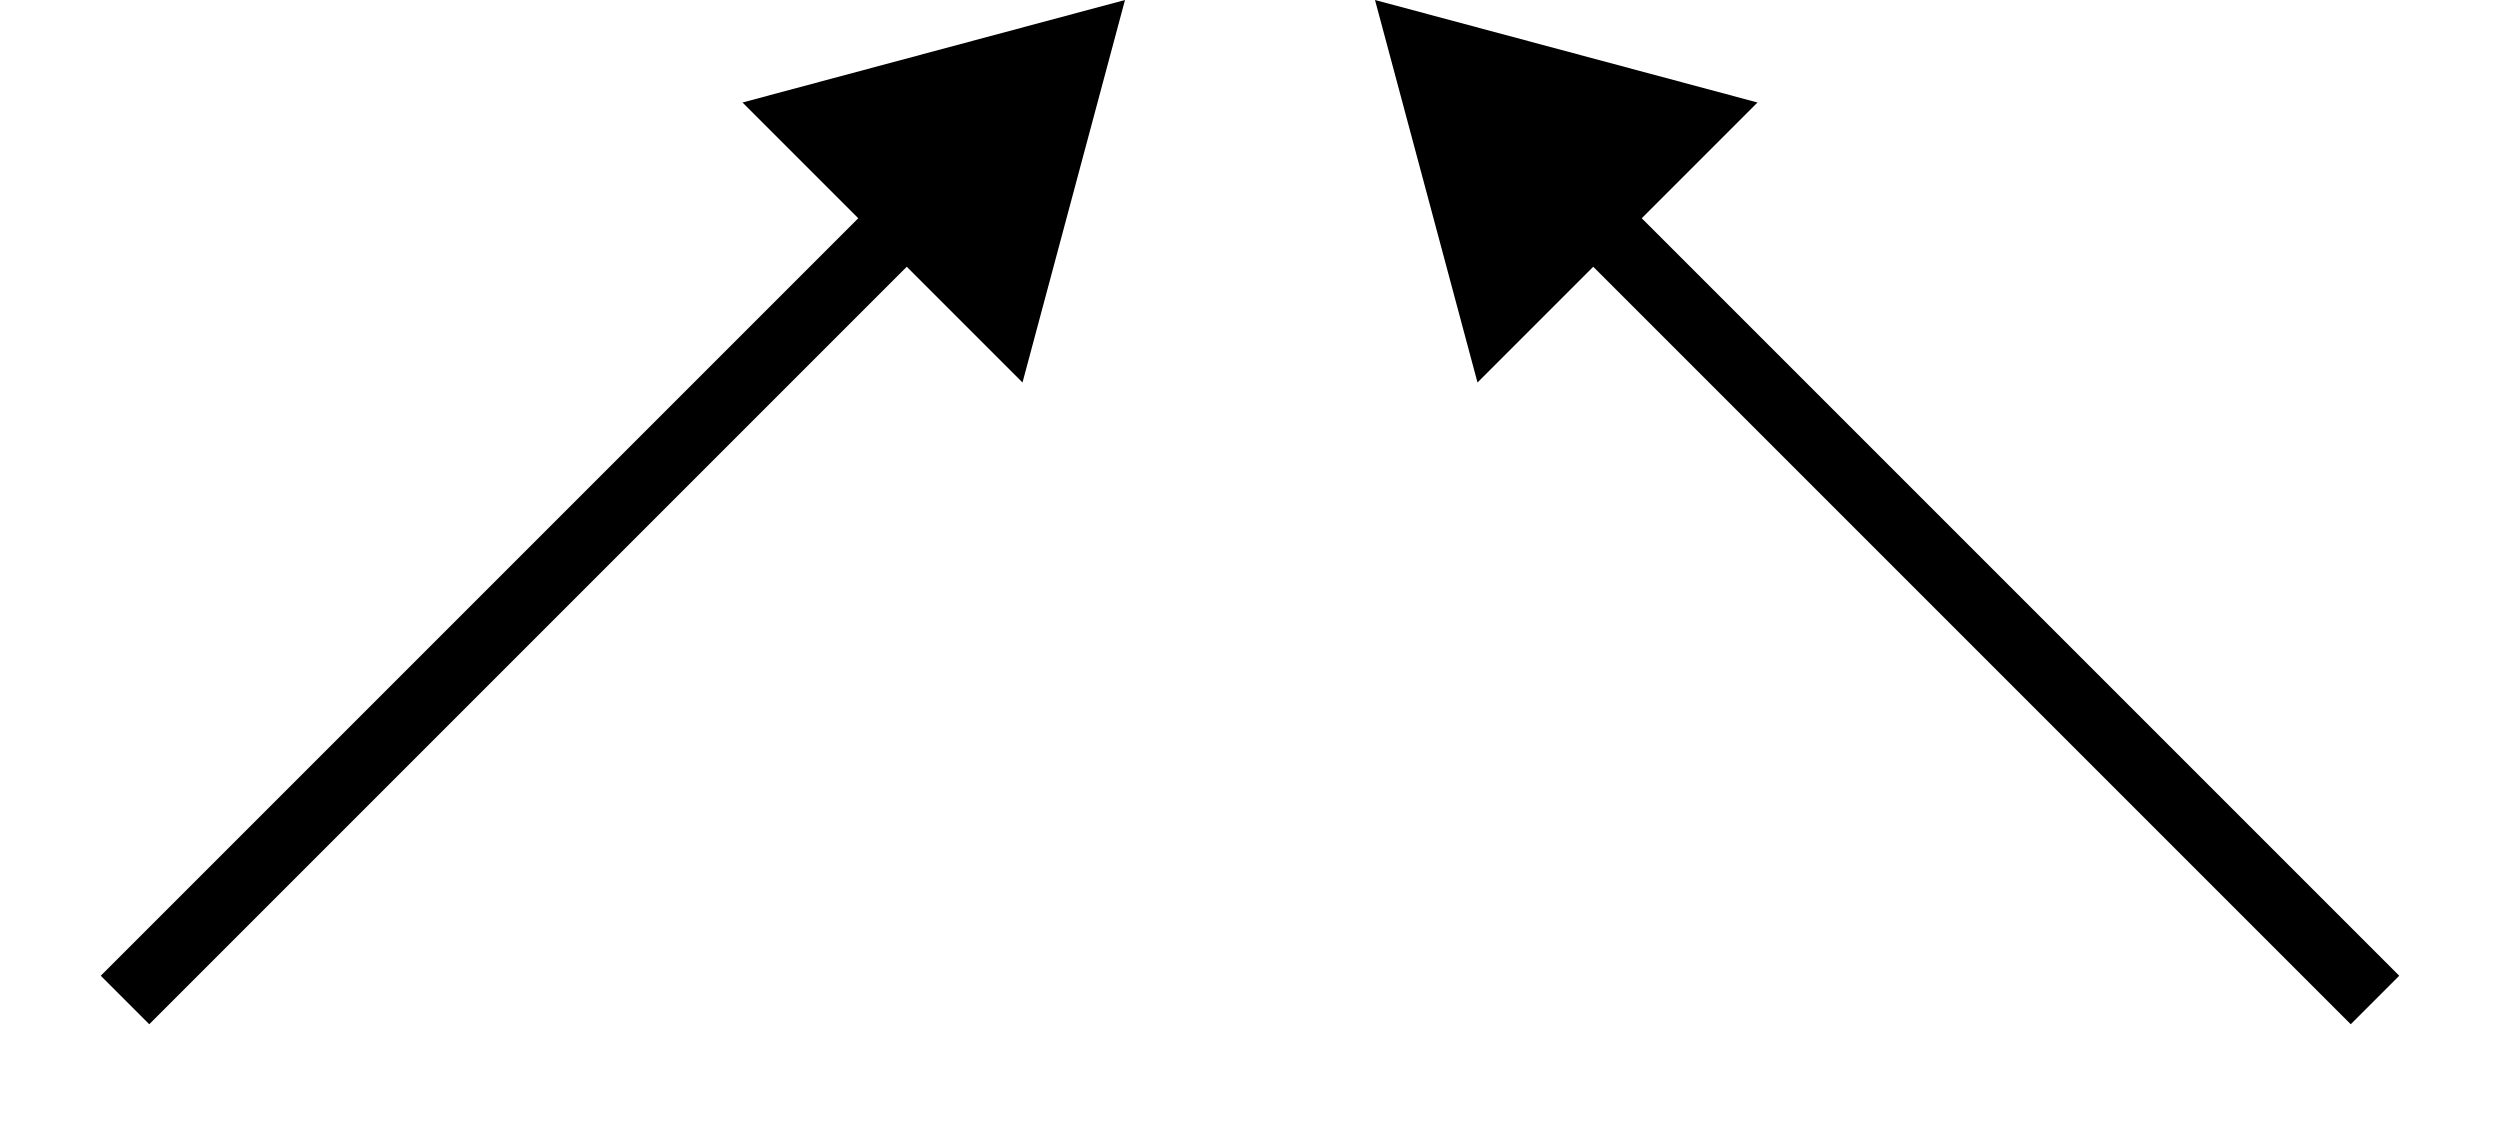<svg width="20" height="9" viewBox="0 0 20 9" fill="none" xmlns="http://www.w3.org/2000/svg">
<path d="M9 0L5.94 0.82L8.18 3.06L9 0ZM1.194 8.194L7.448 1.94L7.06 1.552L0.806 7.806L1.194 8.194Z" fill="black"/>
<path d="M11 0L14.06 0.82L11.82 3.06L11 0ZM18.806 8.194L12.552 1.94L12.94 1.552L19.194 7.806L18.806 8.194Z" fill="black"/>
</svg>
